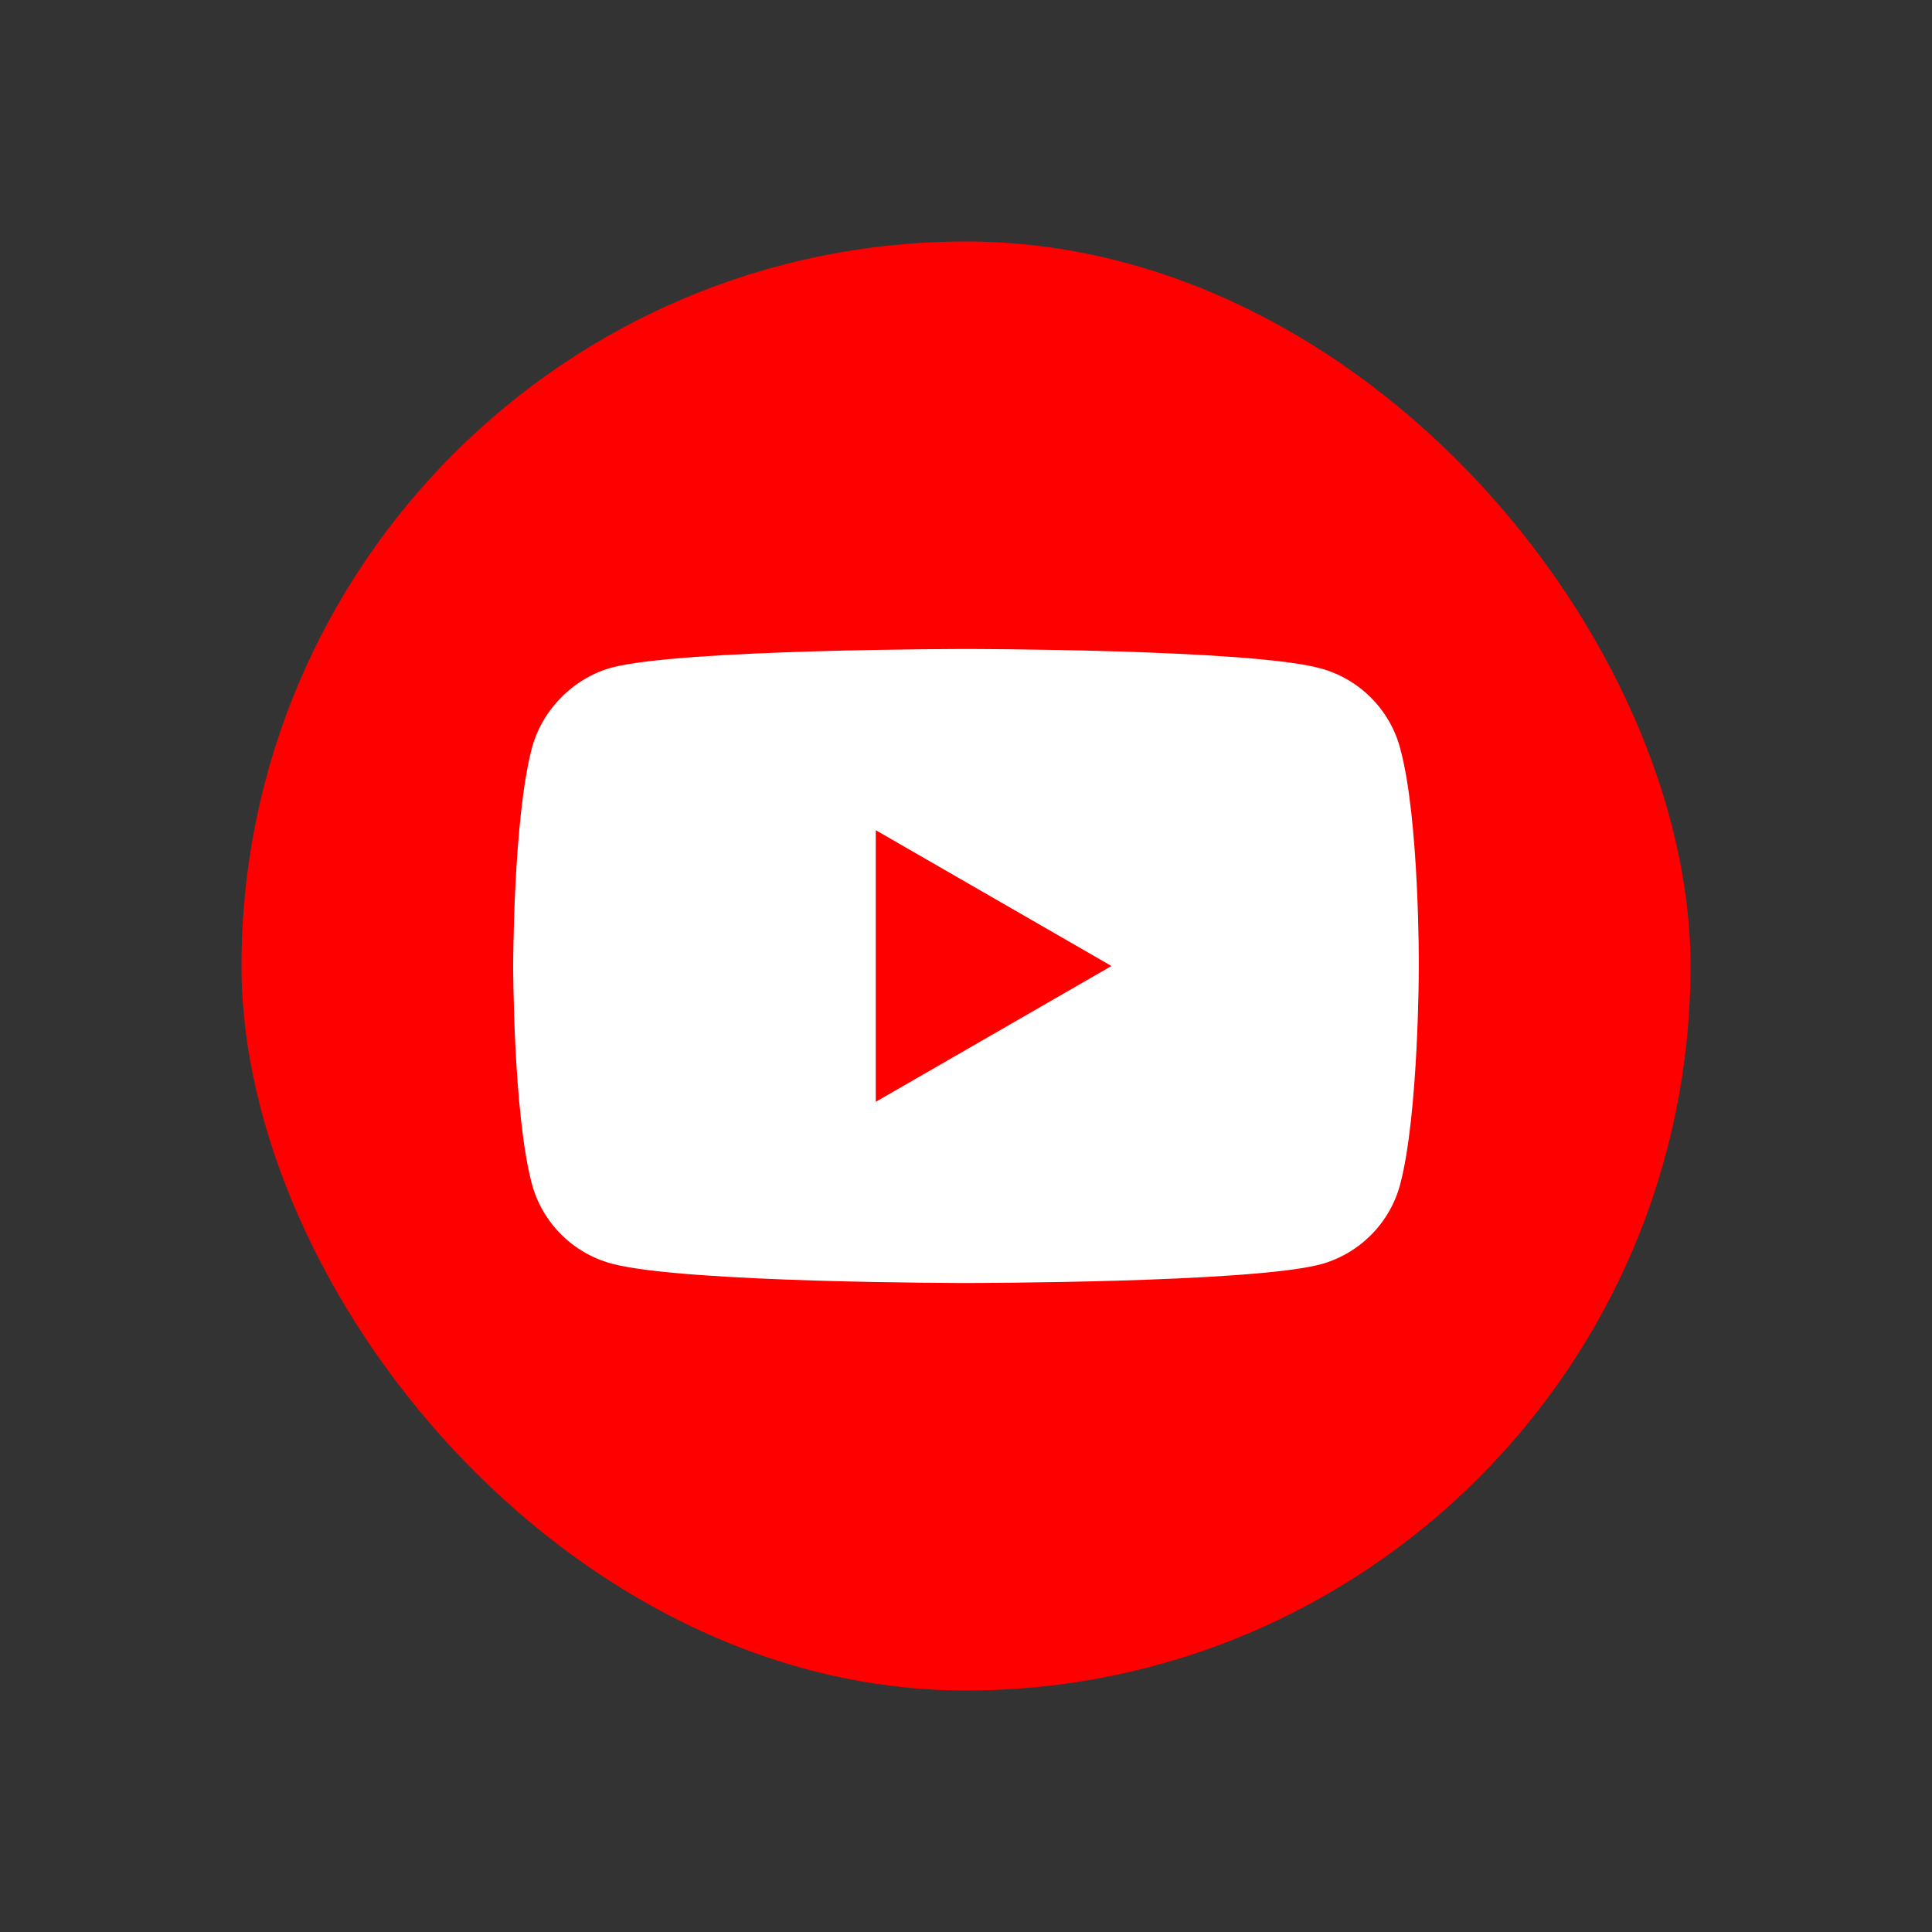 <svg width="24" height="24" viewBox="0 0 24 24" fill="none" xmlns="http://www.w3.org/2000/svg">
<rect x="0" y="0" width="24" height="24" fill="#333333" stroke="none"/>
<rect x="3" y="3" width="18" height="18" rx="9" fill="#FF0000"/>
<path fill-rule="evenodd" clip-rule="evenodd" d="M16.402 8.302C16.884 8.432 17.264 8.812 17.393 9.294C17.634 10.174 17.625 12.009 17.625 12.009C17.625 12.009 17.625 13.835 17.393 14.715C17.264 15.197 16.884 15.577 16.402 15.707C15.521 15.938 12 15.938 12 15.938C12 15.938 8.488 15.938 7.598 15.697C7.116 15.568 6.736 15.188 6.607 14.706C6.375 13.835 6.375 12 6.375 12C6.375 12 6.375 10.174 6.607 9.294C6.736 8.812 7.126 8.423 7.598 8.293C8.479 8.062 12 8.062 12 8.062C12 8.062 15.521 8.062 16.402 8.302ZM13.807 12L10.879 13.687V10.313L13.807 12Z" fill="white"/>
</svg>
